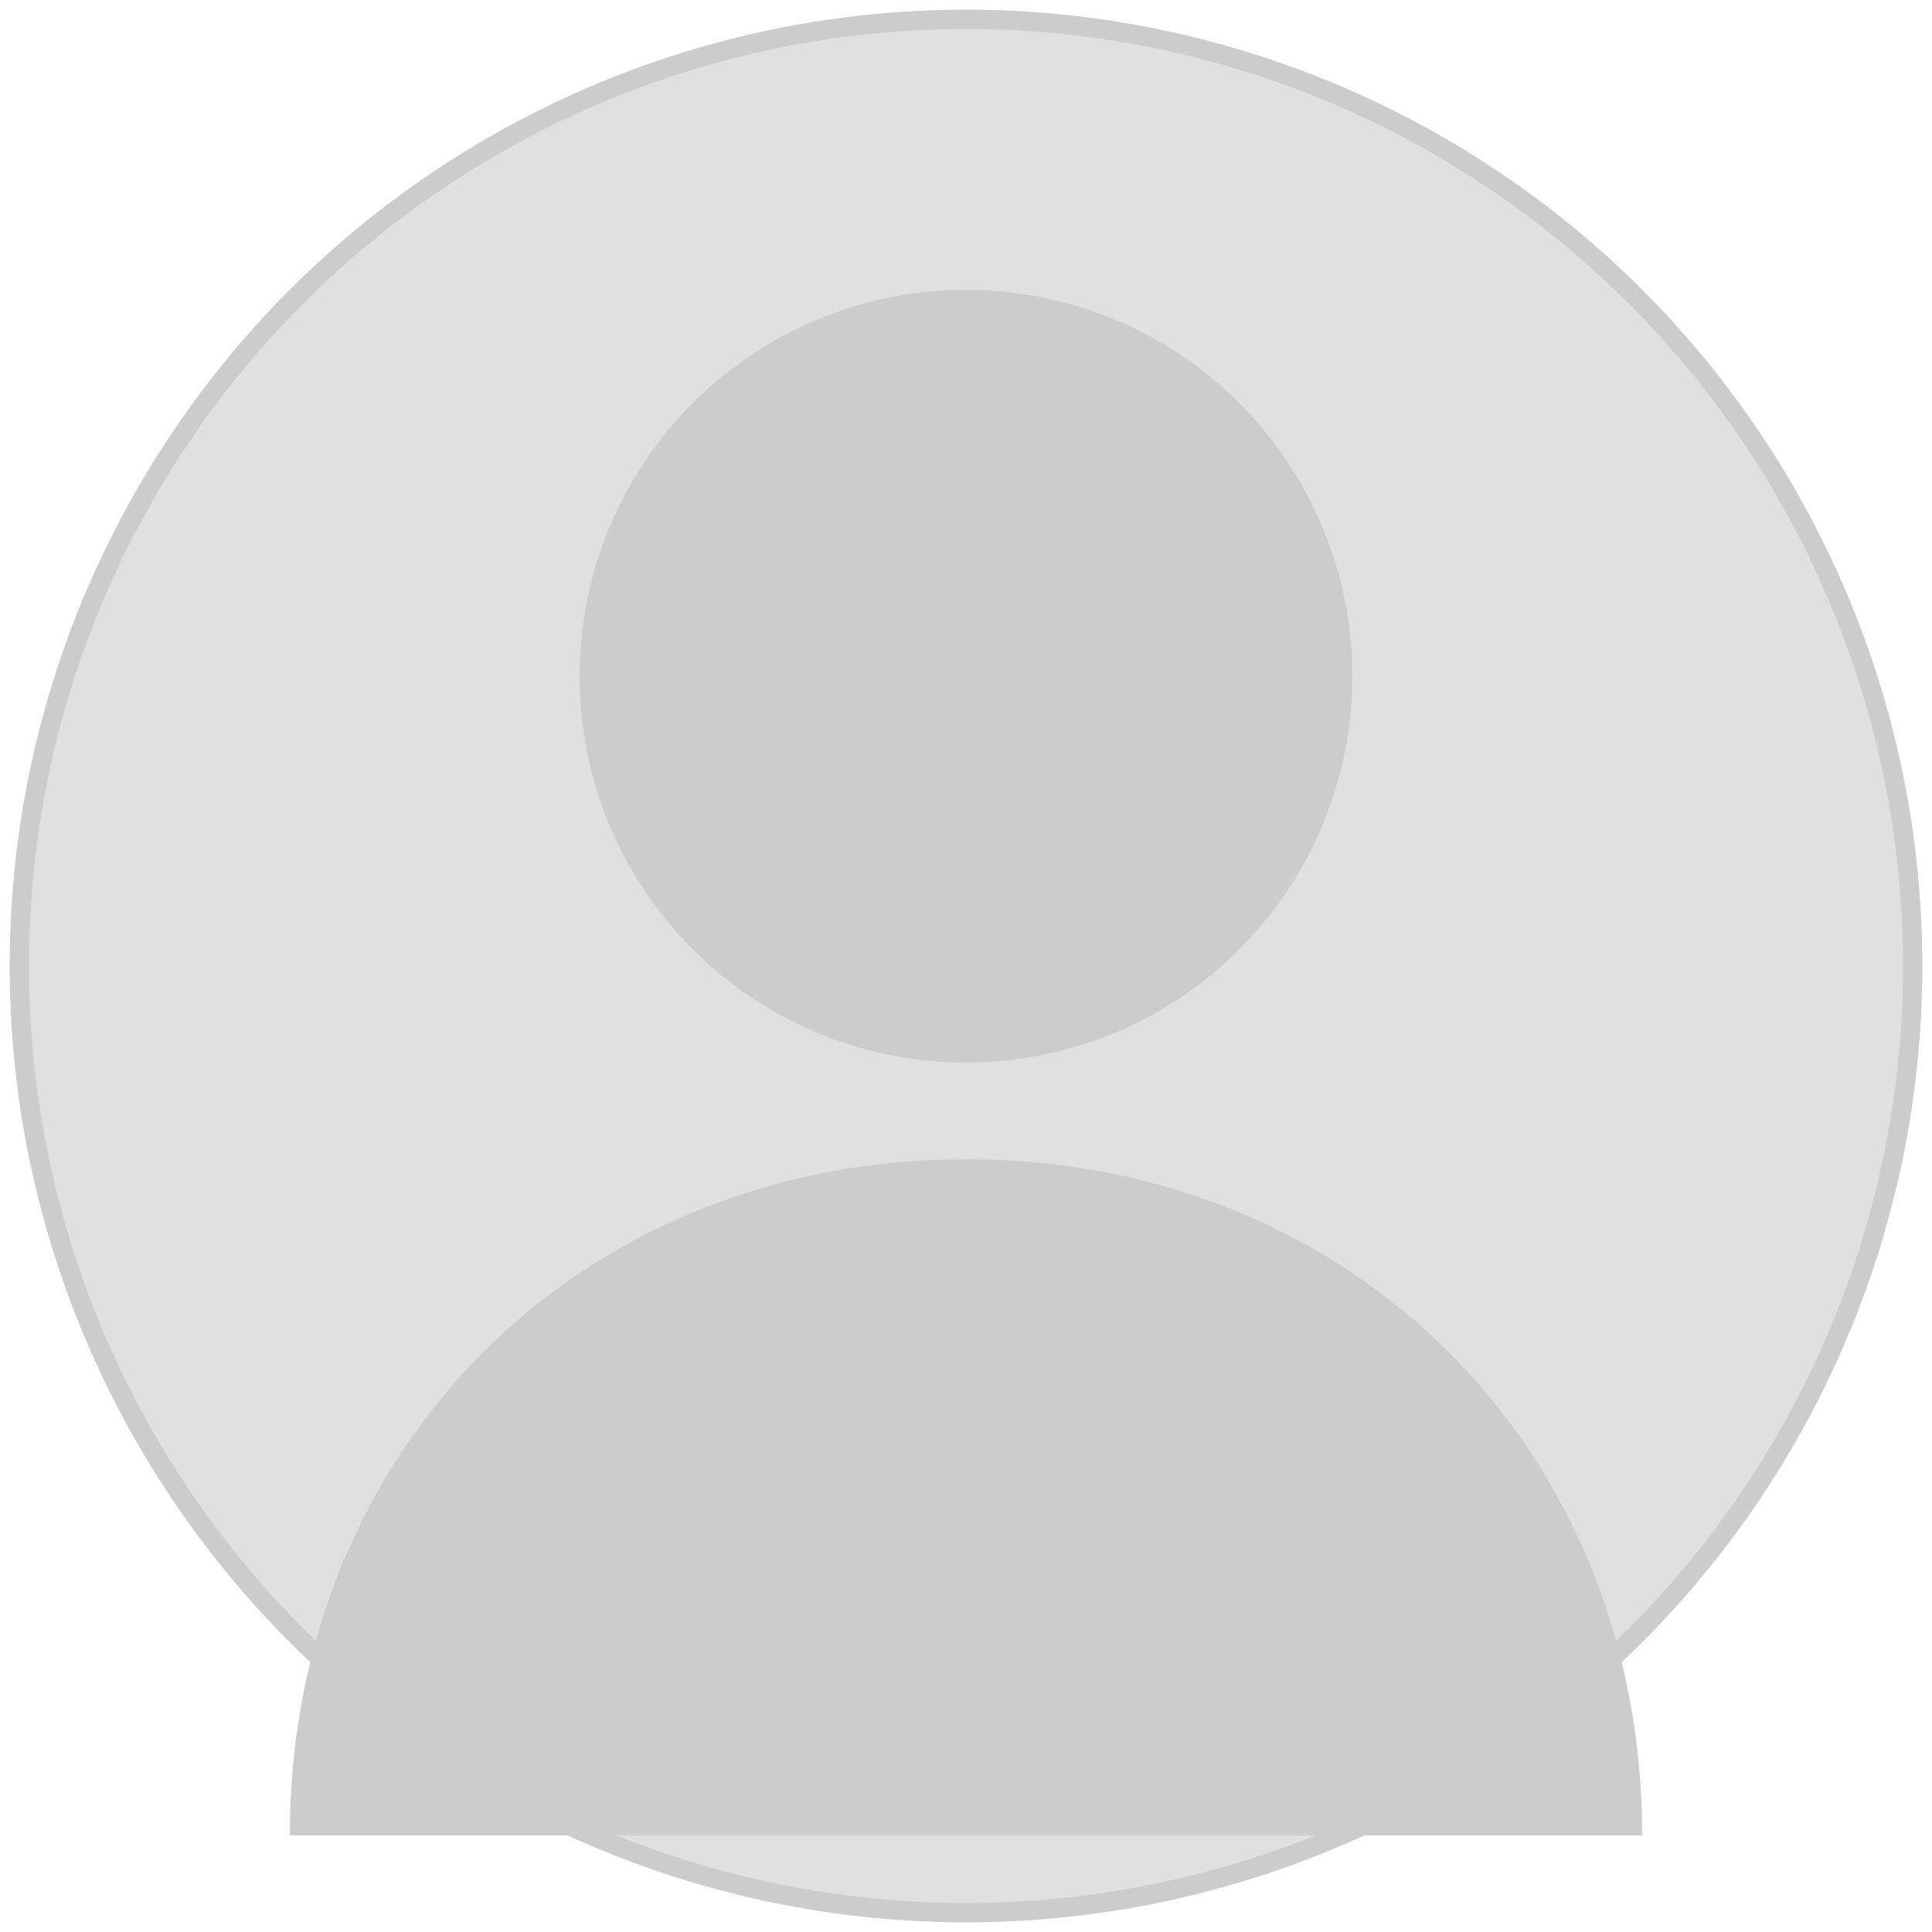 <svg xmlns="http://www.w3.org/2000/svg" viewBox="0 0 200 200" width="200" height="200">
  <circle cx="100" cy="100" r="98" fill="#e0e0e0" stroke="#cccccc" stroke-width="2"/>
  <circle cx="100" cy="70" r="40" fill="#cccccc"/>
  <path d="M100,120 C60,120 30,150 30,190 L170,190 C170,150 140,120 100,120 Z" fill="#cccccc"/>
</svg> 